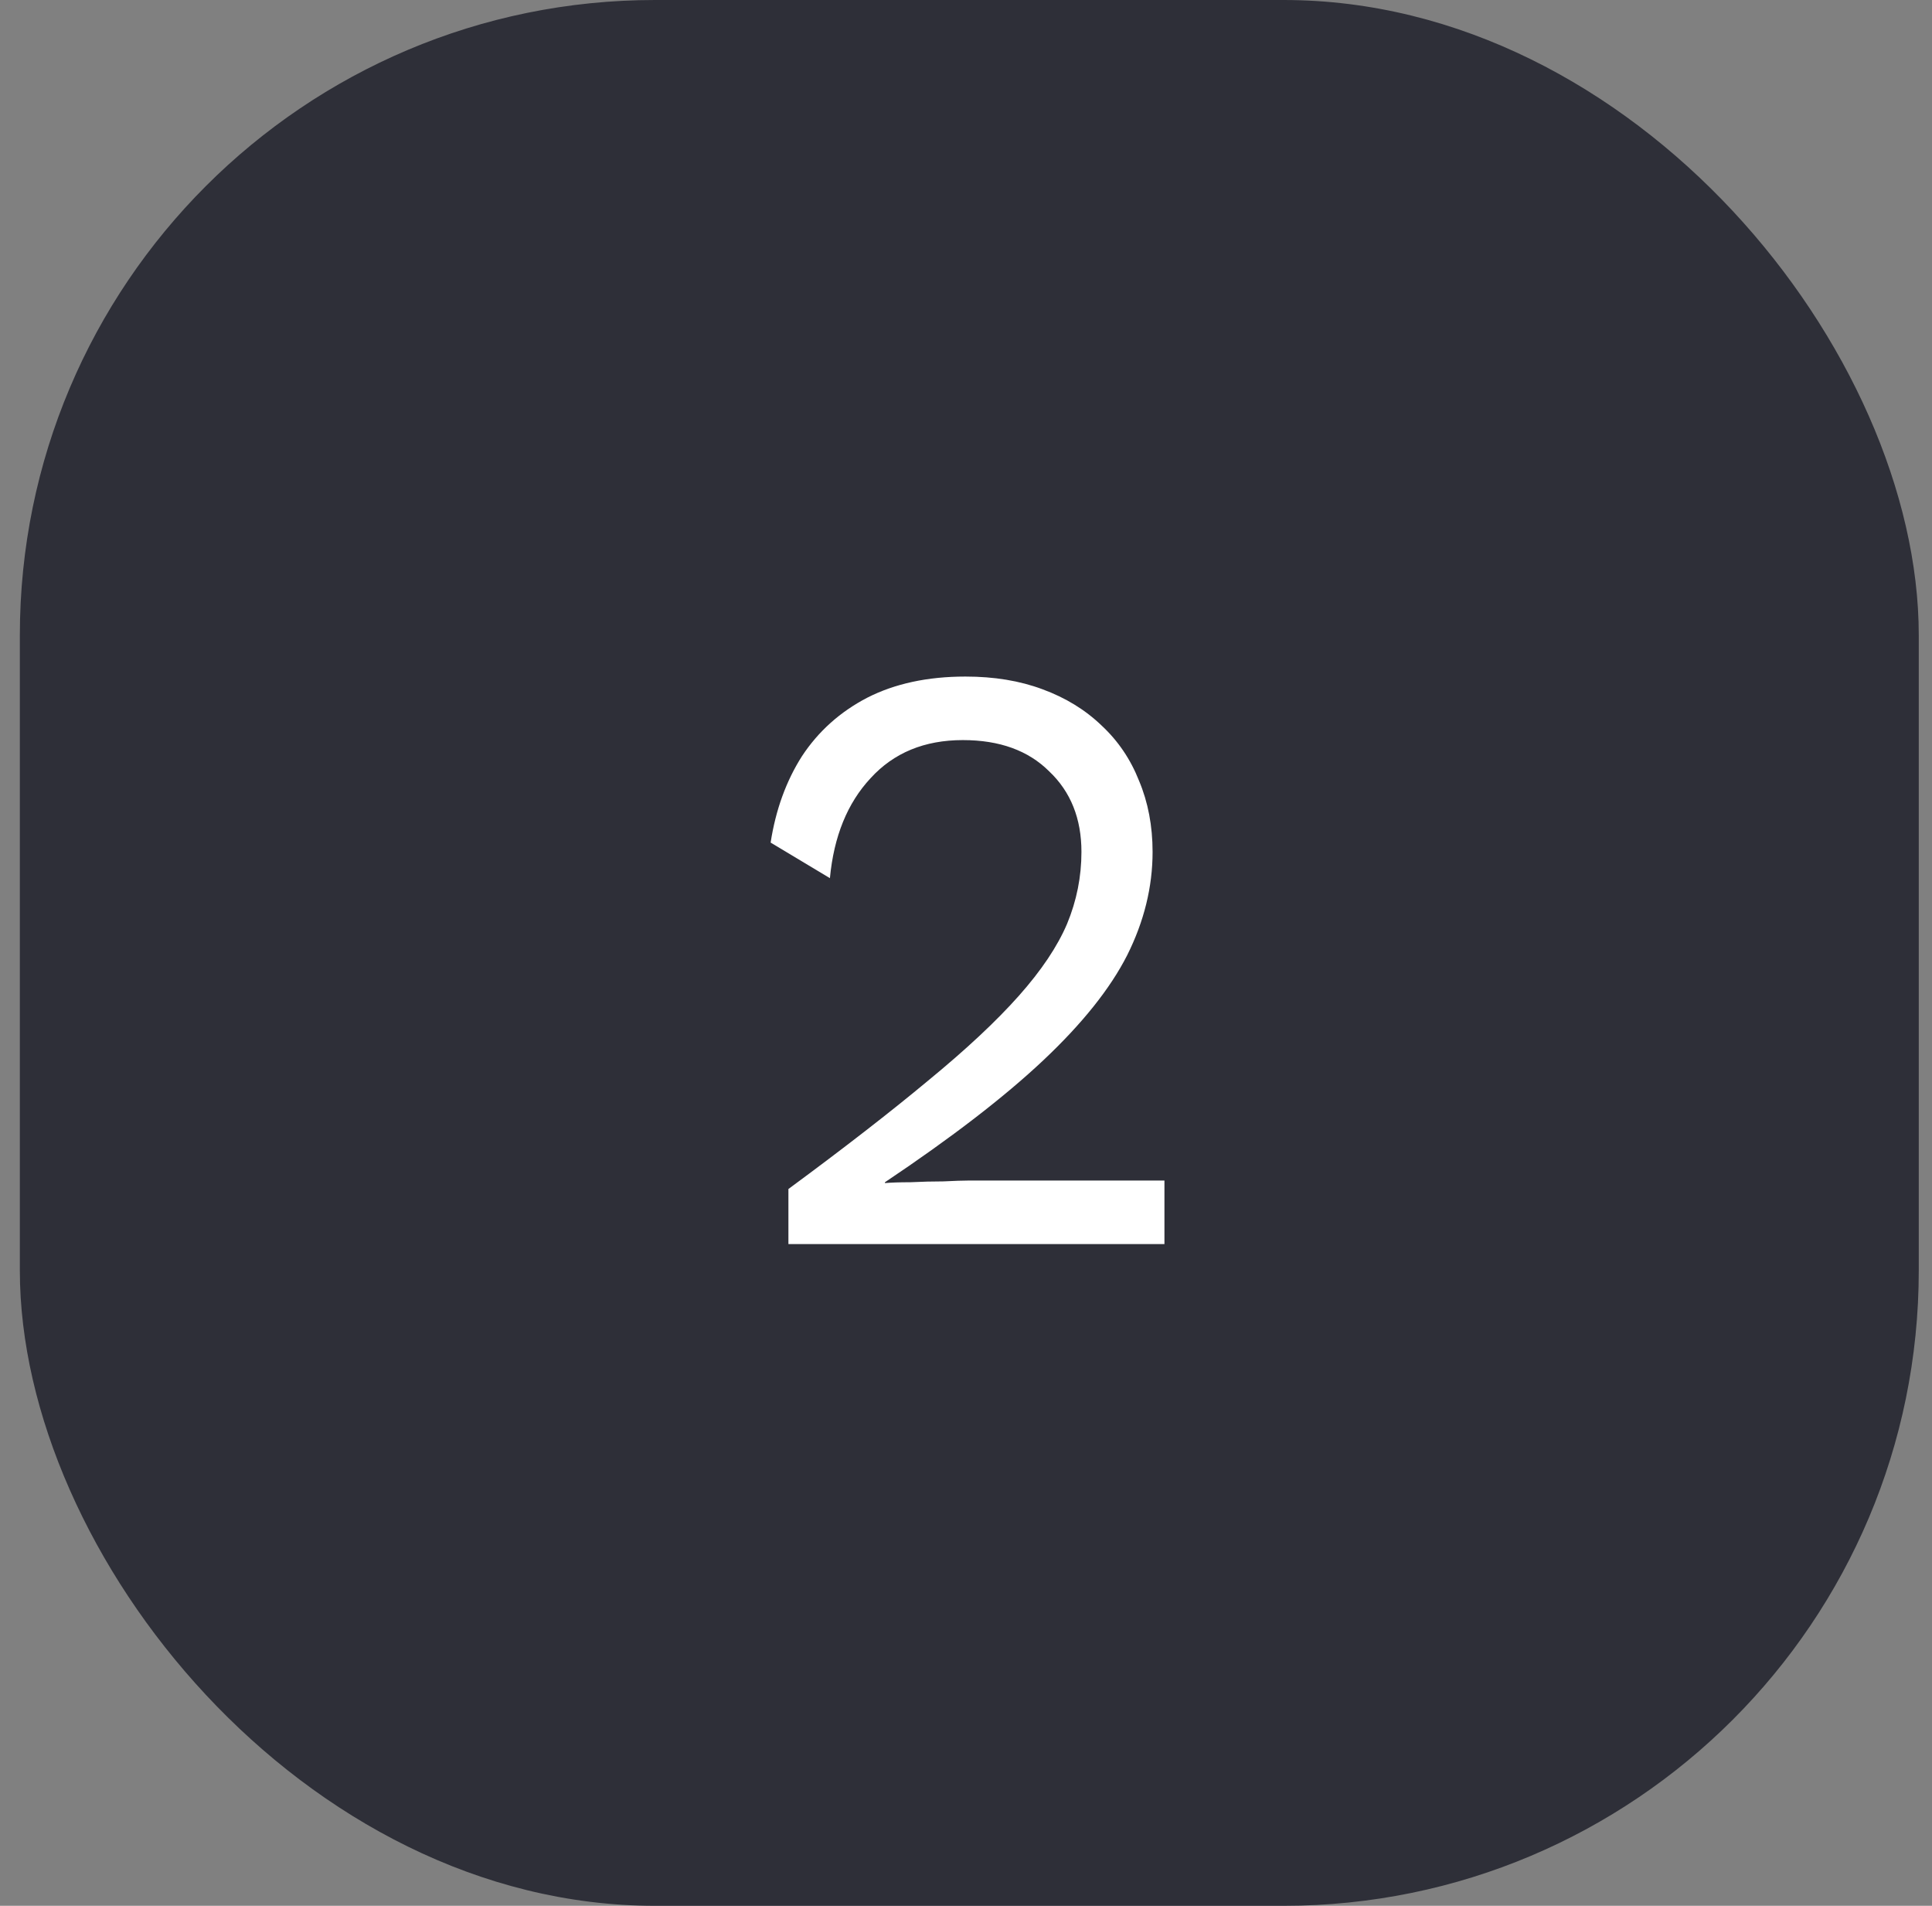 <svg width="73" height="72" viewBox="0 0 73 72" fill="none" xmlns="http://www.w3.org/2000/svg">
<rect x="0" y="0" width="73" height="72" fill="#808080" stroke="none"/>
<rect x="0.75" width="71.75" height="72" rx="24" fill="#2E2F38"/>
<path d="M29.79 47V44.92C31.902 43.363 33.662 41.997 35.07 40.824C36.499 39.651 37.641 38.584 38.494 37.624C39.347 36.664 39.955 35.757 40.318 34.904C40.681 34.029 40.862 33.123 40.862 32.184C40.862 30.925 40.456 29.912 39.646 29.144C38.856 28.355 37.769 27.96 36.382 27.96C34.931 27.96 33.769 28.44 32.894 29.4C32.019 30.339 31.507 31.597 31.358 33.176L29.118 31.832C29.31 30.595 29.704 29.507 30.302 28.568C30.921 27.629 31.742 26.893 32.766 26.36C33.811 25.827 35.048 25.56 36.478 25.56C37.566 25.56 38.536 25.72 39.39 26.04C40.264 26.36 41.011 26.819 41.63 27.416C42.248 27.992 42.718 28.685 43.038 29.496C43.379 30.307 43.55 31.203 43.55 32.184C43.55 33.507 43.23 34.808 42.59 36.088C41.95 37.347 40.894 38.669 39.422 40.056C37.95 41.443 35.955 42.979 33.438 44.664V44.696C33.672 44.675 33.992 44.664 34.398 44.664C34.825 44.643 35.24 44.632 35.646 44.632C36.072 44.611 36.392 44.6 36.606 44.6H43.998V47H29.79Z" fill="white"/>
</svg>
